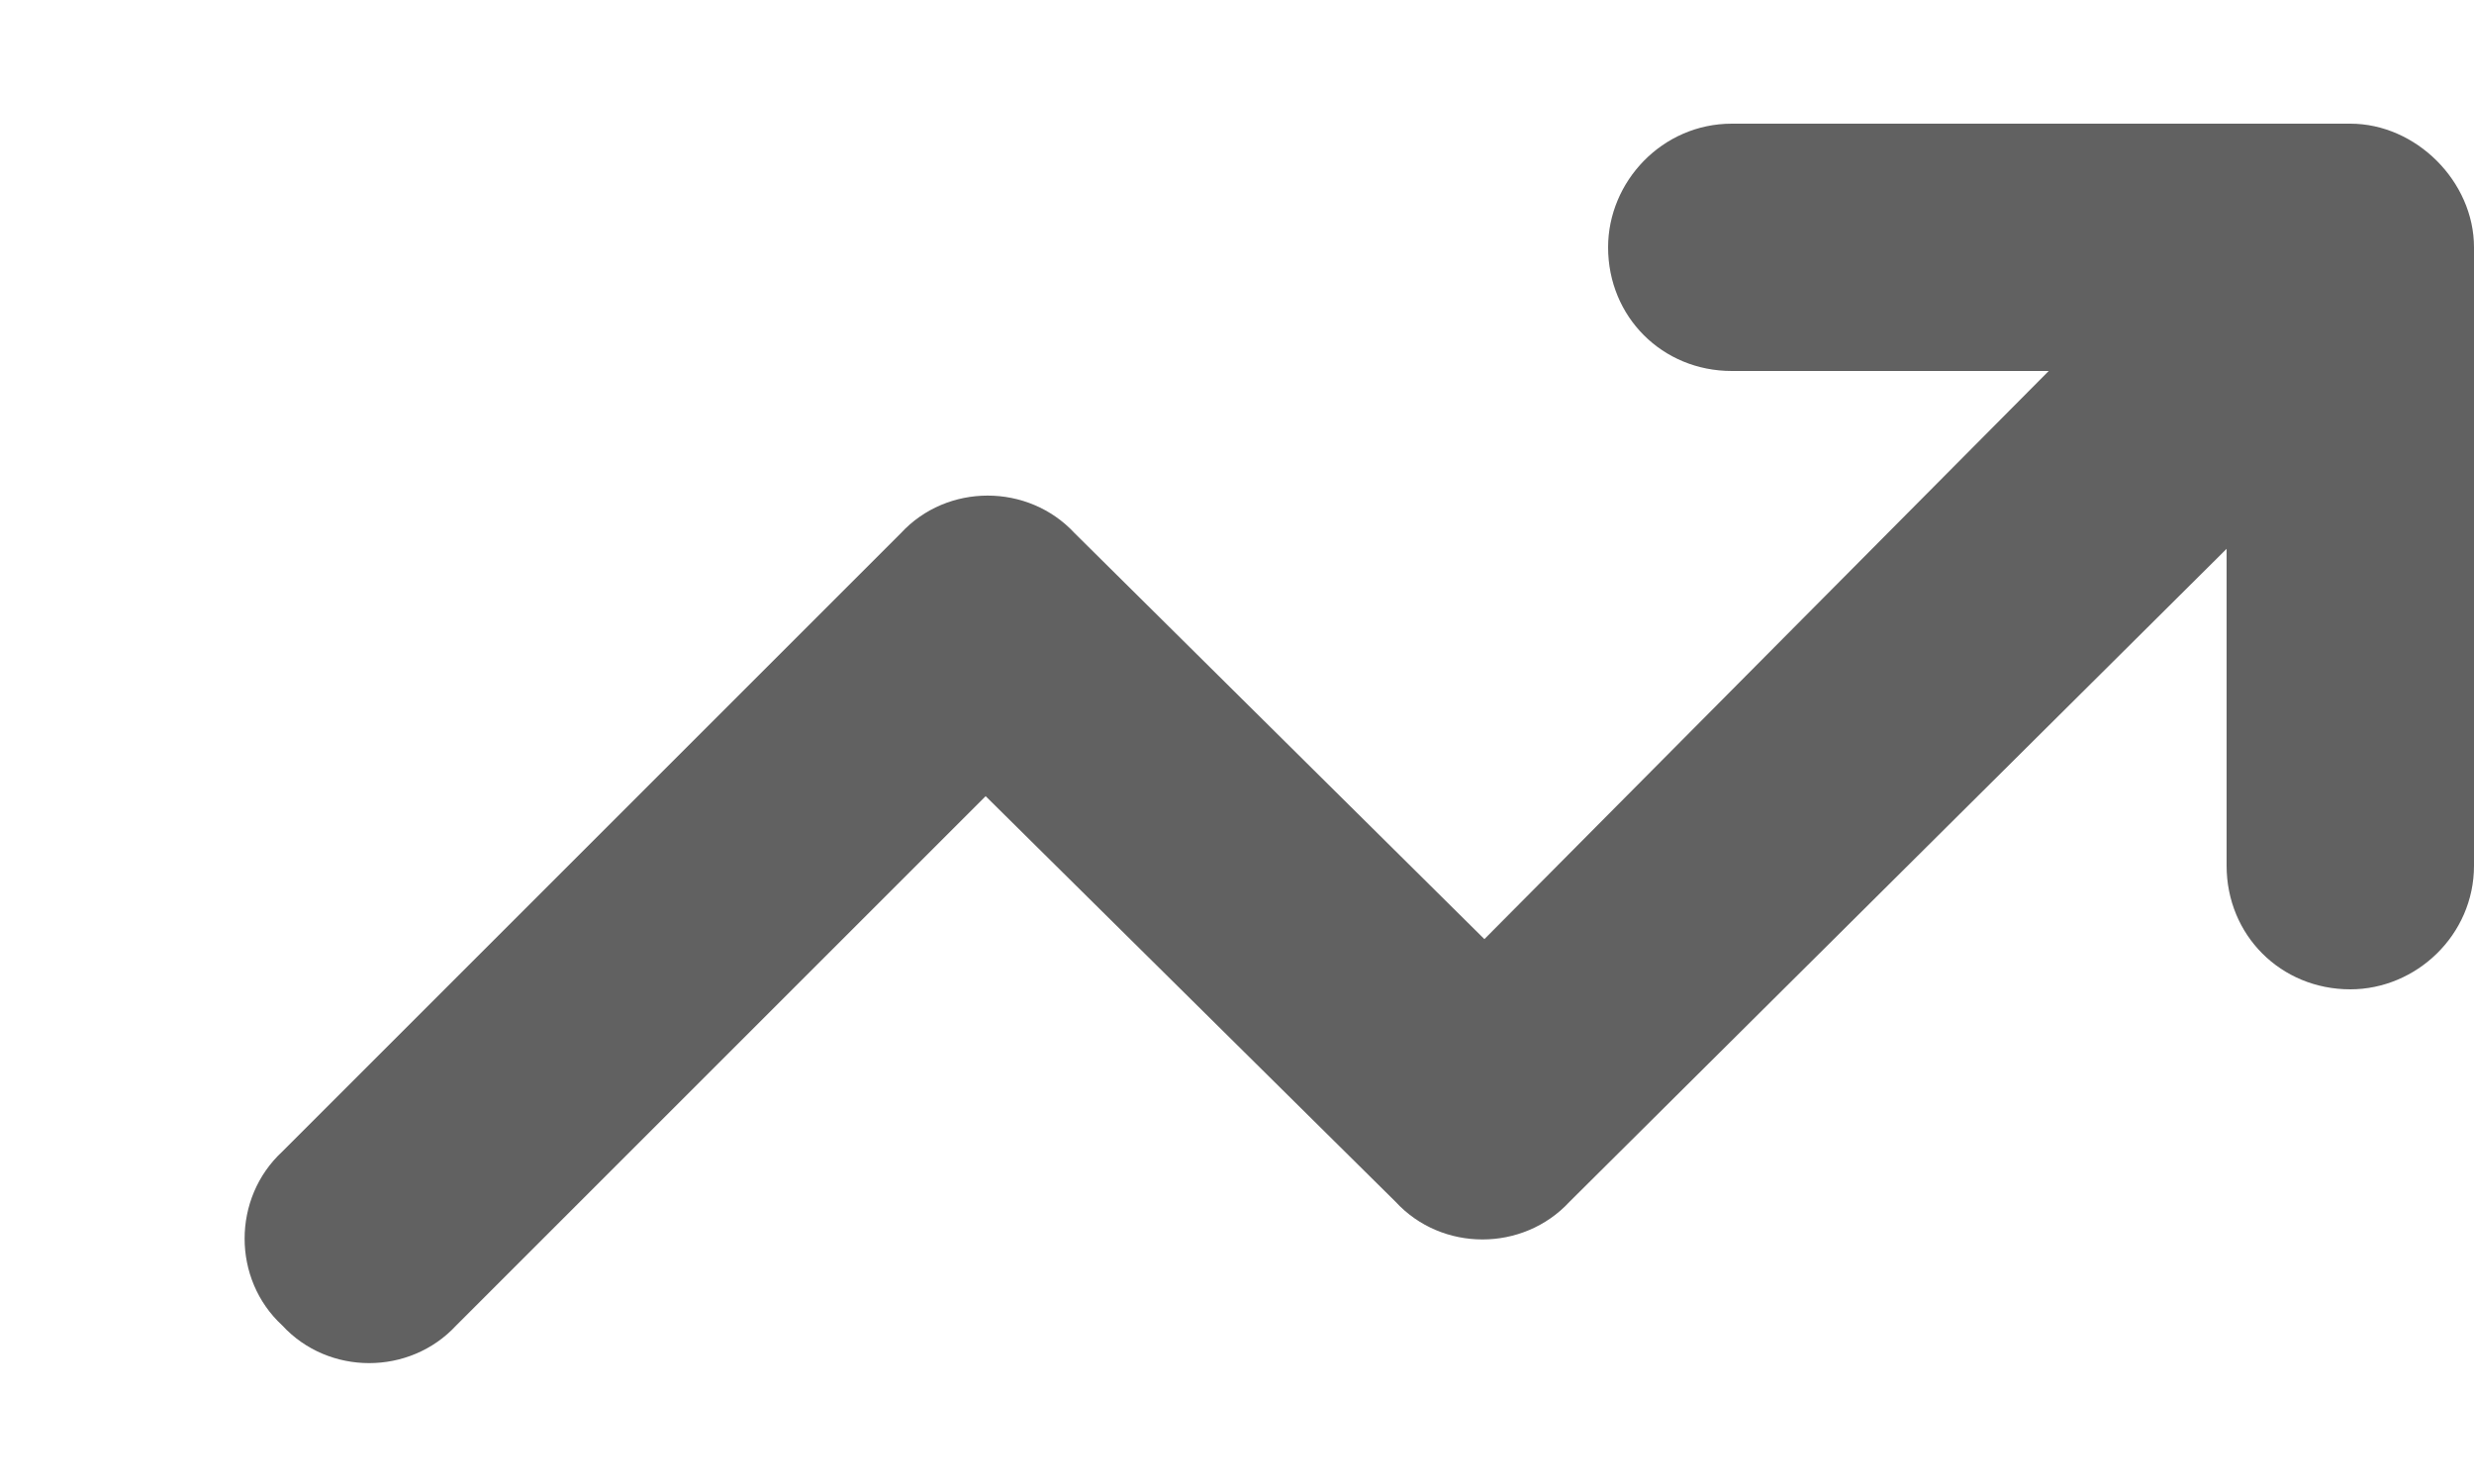 <svg width="10" height="6" viewBox="0 0 10 6" fill="none" xmlns="http://www.w3.org/2000/svg">
<path d="M7 1.5C6.719 1.5 6.5 1.281 6.5 1C6.5 0.734 6.719 0.5 7 0.5H9.5C9.766 0.5 10 0.734 10 1V3.5C10 3.781 9.766 4 9.5 4C9.219 4 9 3.781 9 3.5V2.219L6.344 4.859C6.156 5.062 5.828 5.062 5.641 4.859L3.984 3.219L1.844 5.359C1.656 5.562 1.328 5.562 1.141 5.359C0.938 5.172 0.938 4.844 1.141 4.656L3.641 2.156C3.828 1.953 4.156 1.953 4.344 2.156L6 3.797L8.281 1.5H7Z" fill="#616161"/>
</svg>

